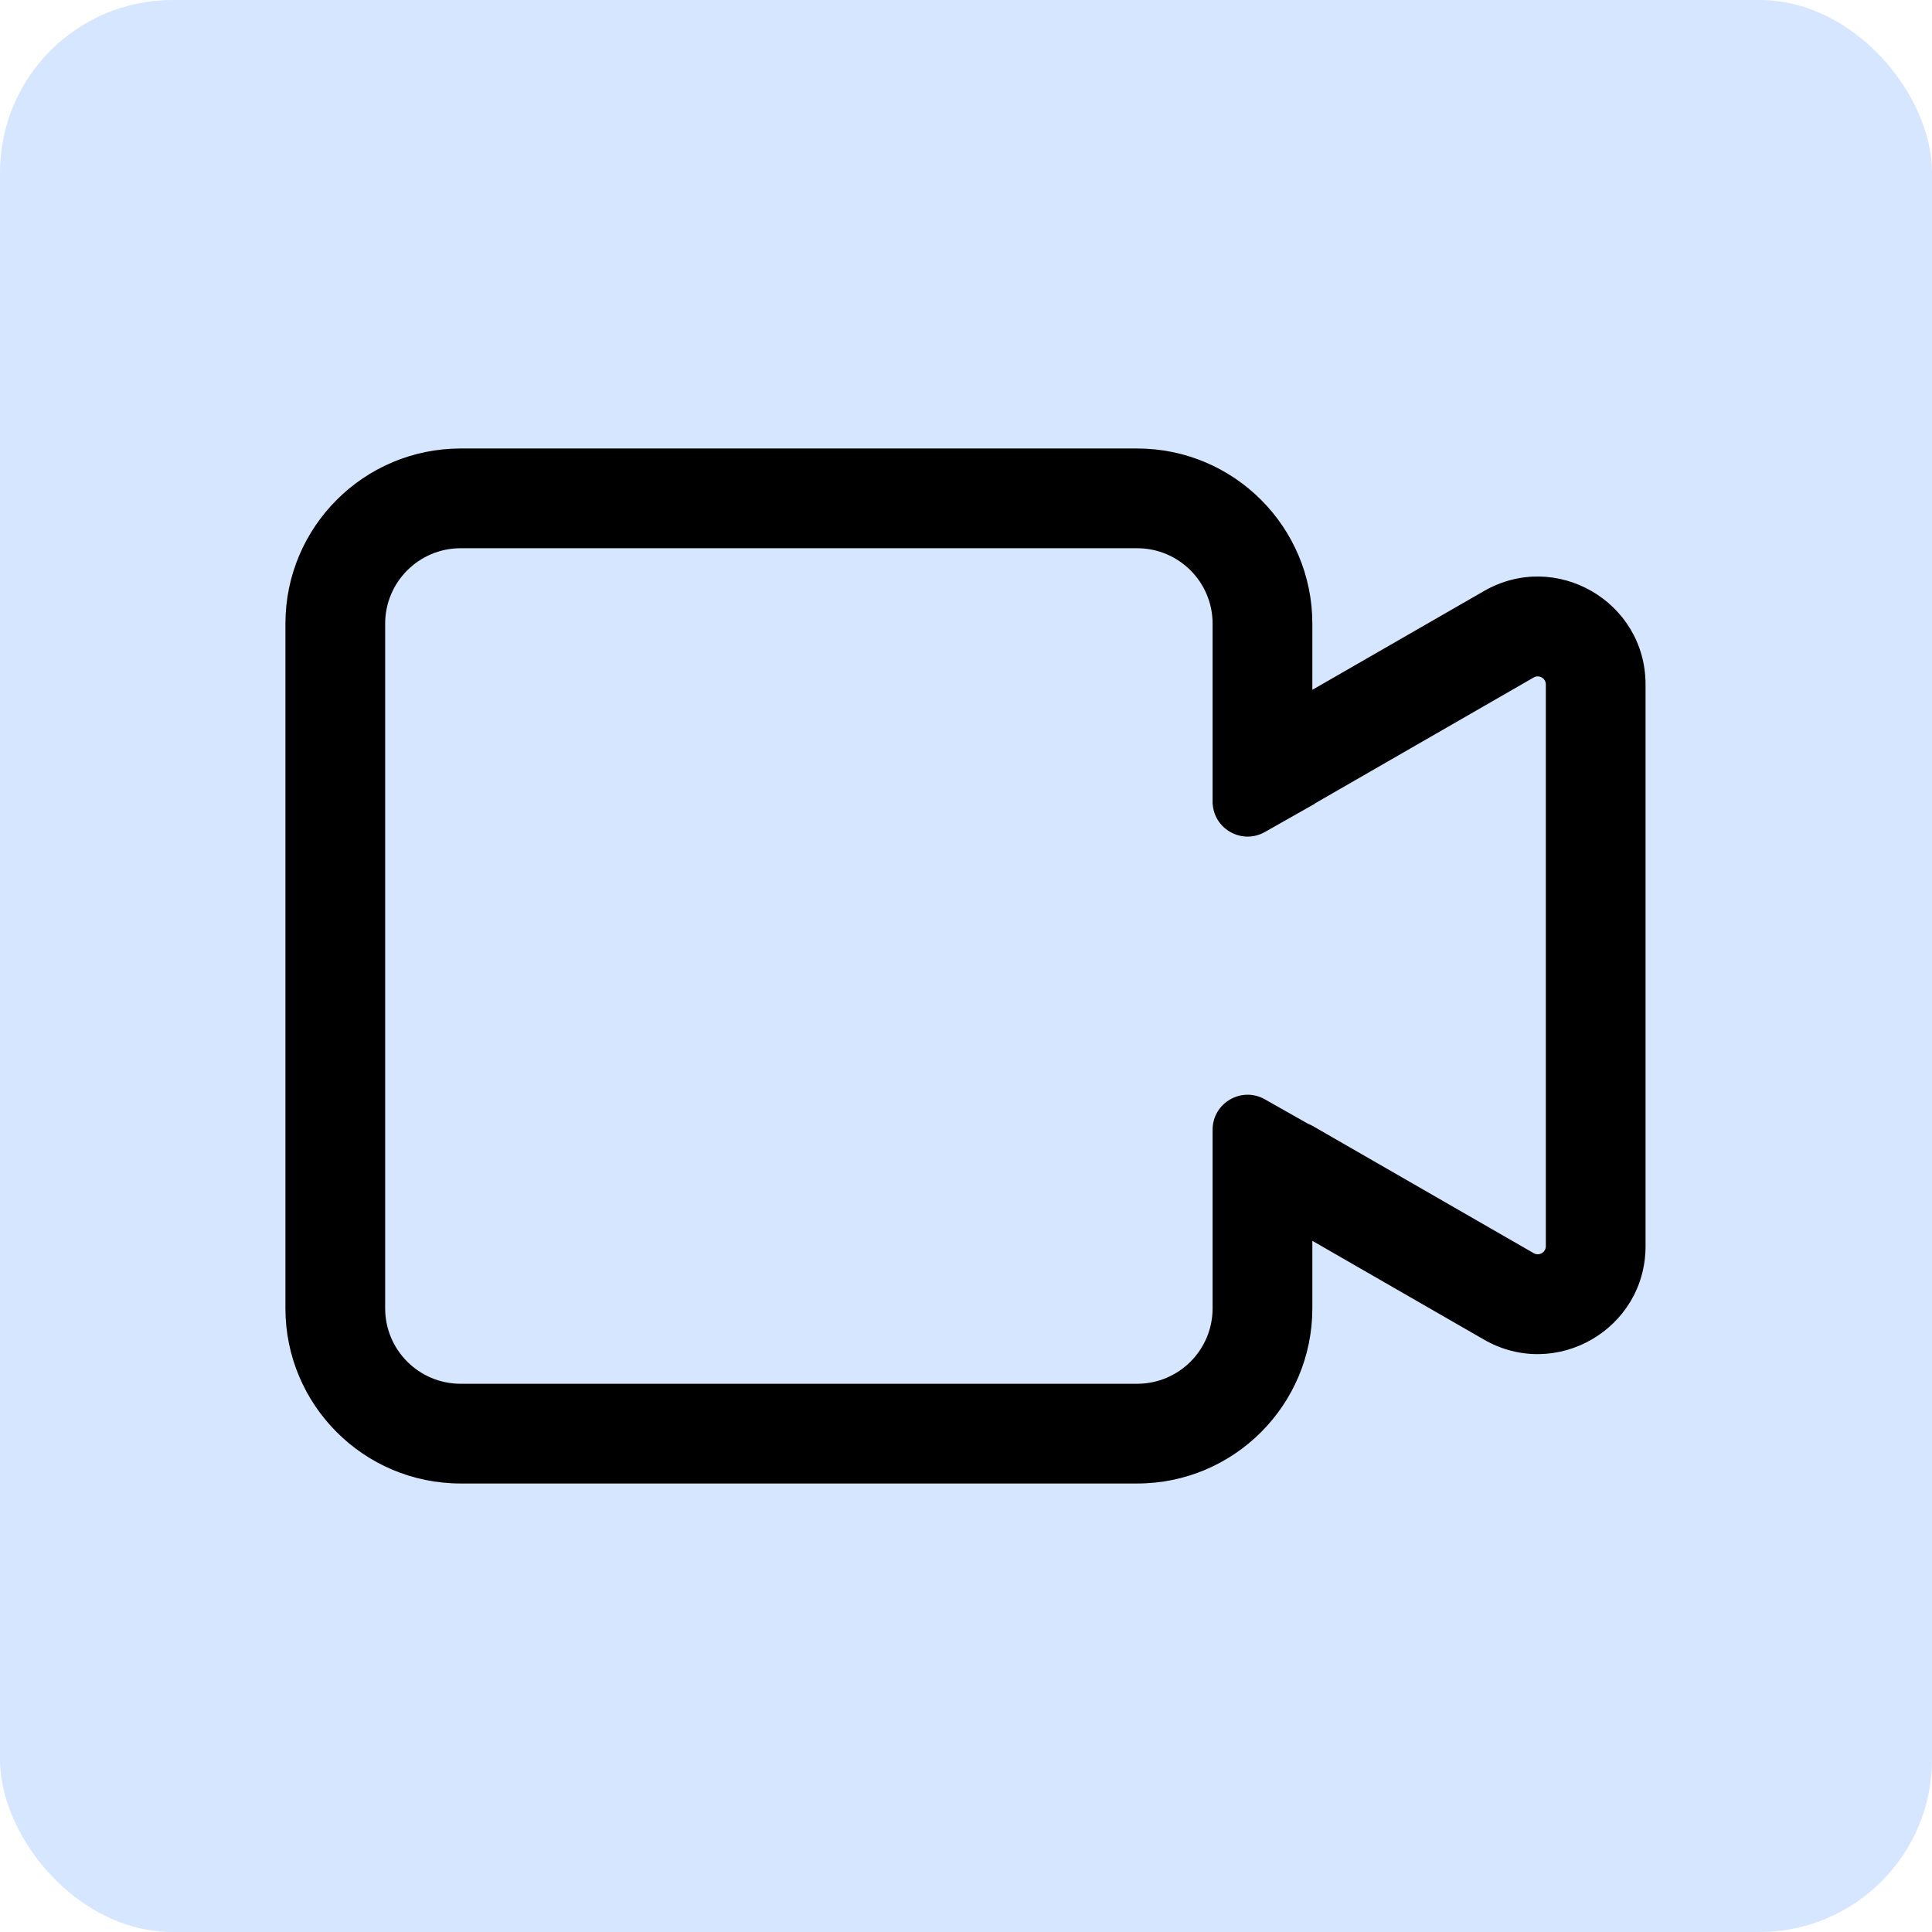 <svg width="56" height="56" viewBox="0 0 56 56" fill="none" xmlns="http://www.w3.org/2000/svg">
    <rect width="56" height="56" rx="5" fill="#75ACFF" fill-opacity="0.3"/>
    <path fill-rule="evenodd" clip-rule="evenodd" d="M13.352 13C10.547 13 8.273 15.274 8.273 18.078V37.922C8.273 40.726 10.547 43 13.352 43H32.961C35.766 43 38.039 40.726 38.039 37.922V35.966L43.013 38.829C45.097 40.028 47.697 38.525 47.697 36.121V19.84C47.697 17.436 45.097 15.933 43.013 17.132L38.039 19.995V18.078C38.039 15.274 35.766 13 32.961 13H13.352ZM35.148 18.078C35.148 16.87 34.169 15.891 32.961 15.891H13.352C12.143 15.891 11.164 16.87 11.164 18.078V37.922C11.164 39.13 12.143 40.109 13.352 40.109H32.961C34.169 40.109 35.148 39.13 35.148 37.922V32.746C35.148 31.97 35.986 31.482 36.661 31.864L37.911 32.571L37.915 32.57L38.039 32.631L44.455 36.324C44.612 36.414 44.807 36.301 44.807 36.121V19.84C44.807 19.66 44.612 19.547 44.455 19.637L38.111 23.289L38.117 23.293L36.661 24.117C36.008 24.486 35.205 24.043 35.151 23.312H35.148V18.078Z" fill="black"/>
</svg>
